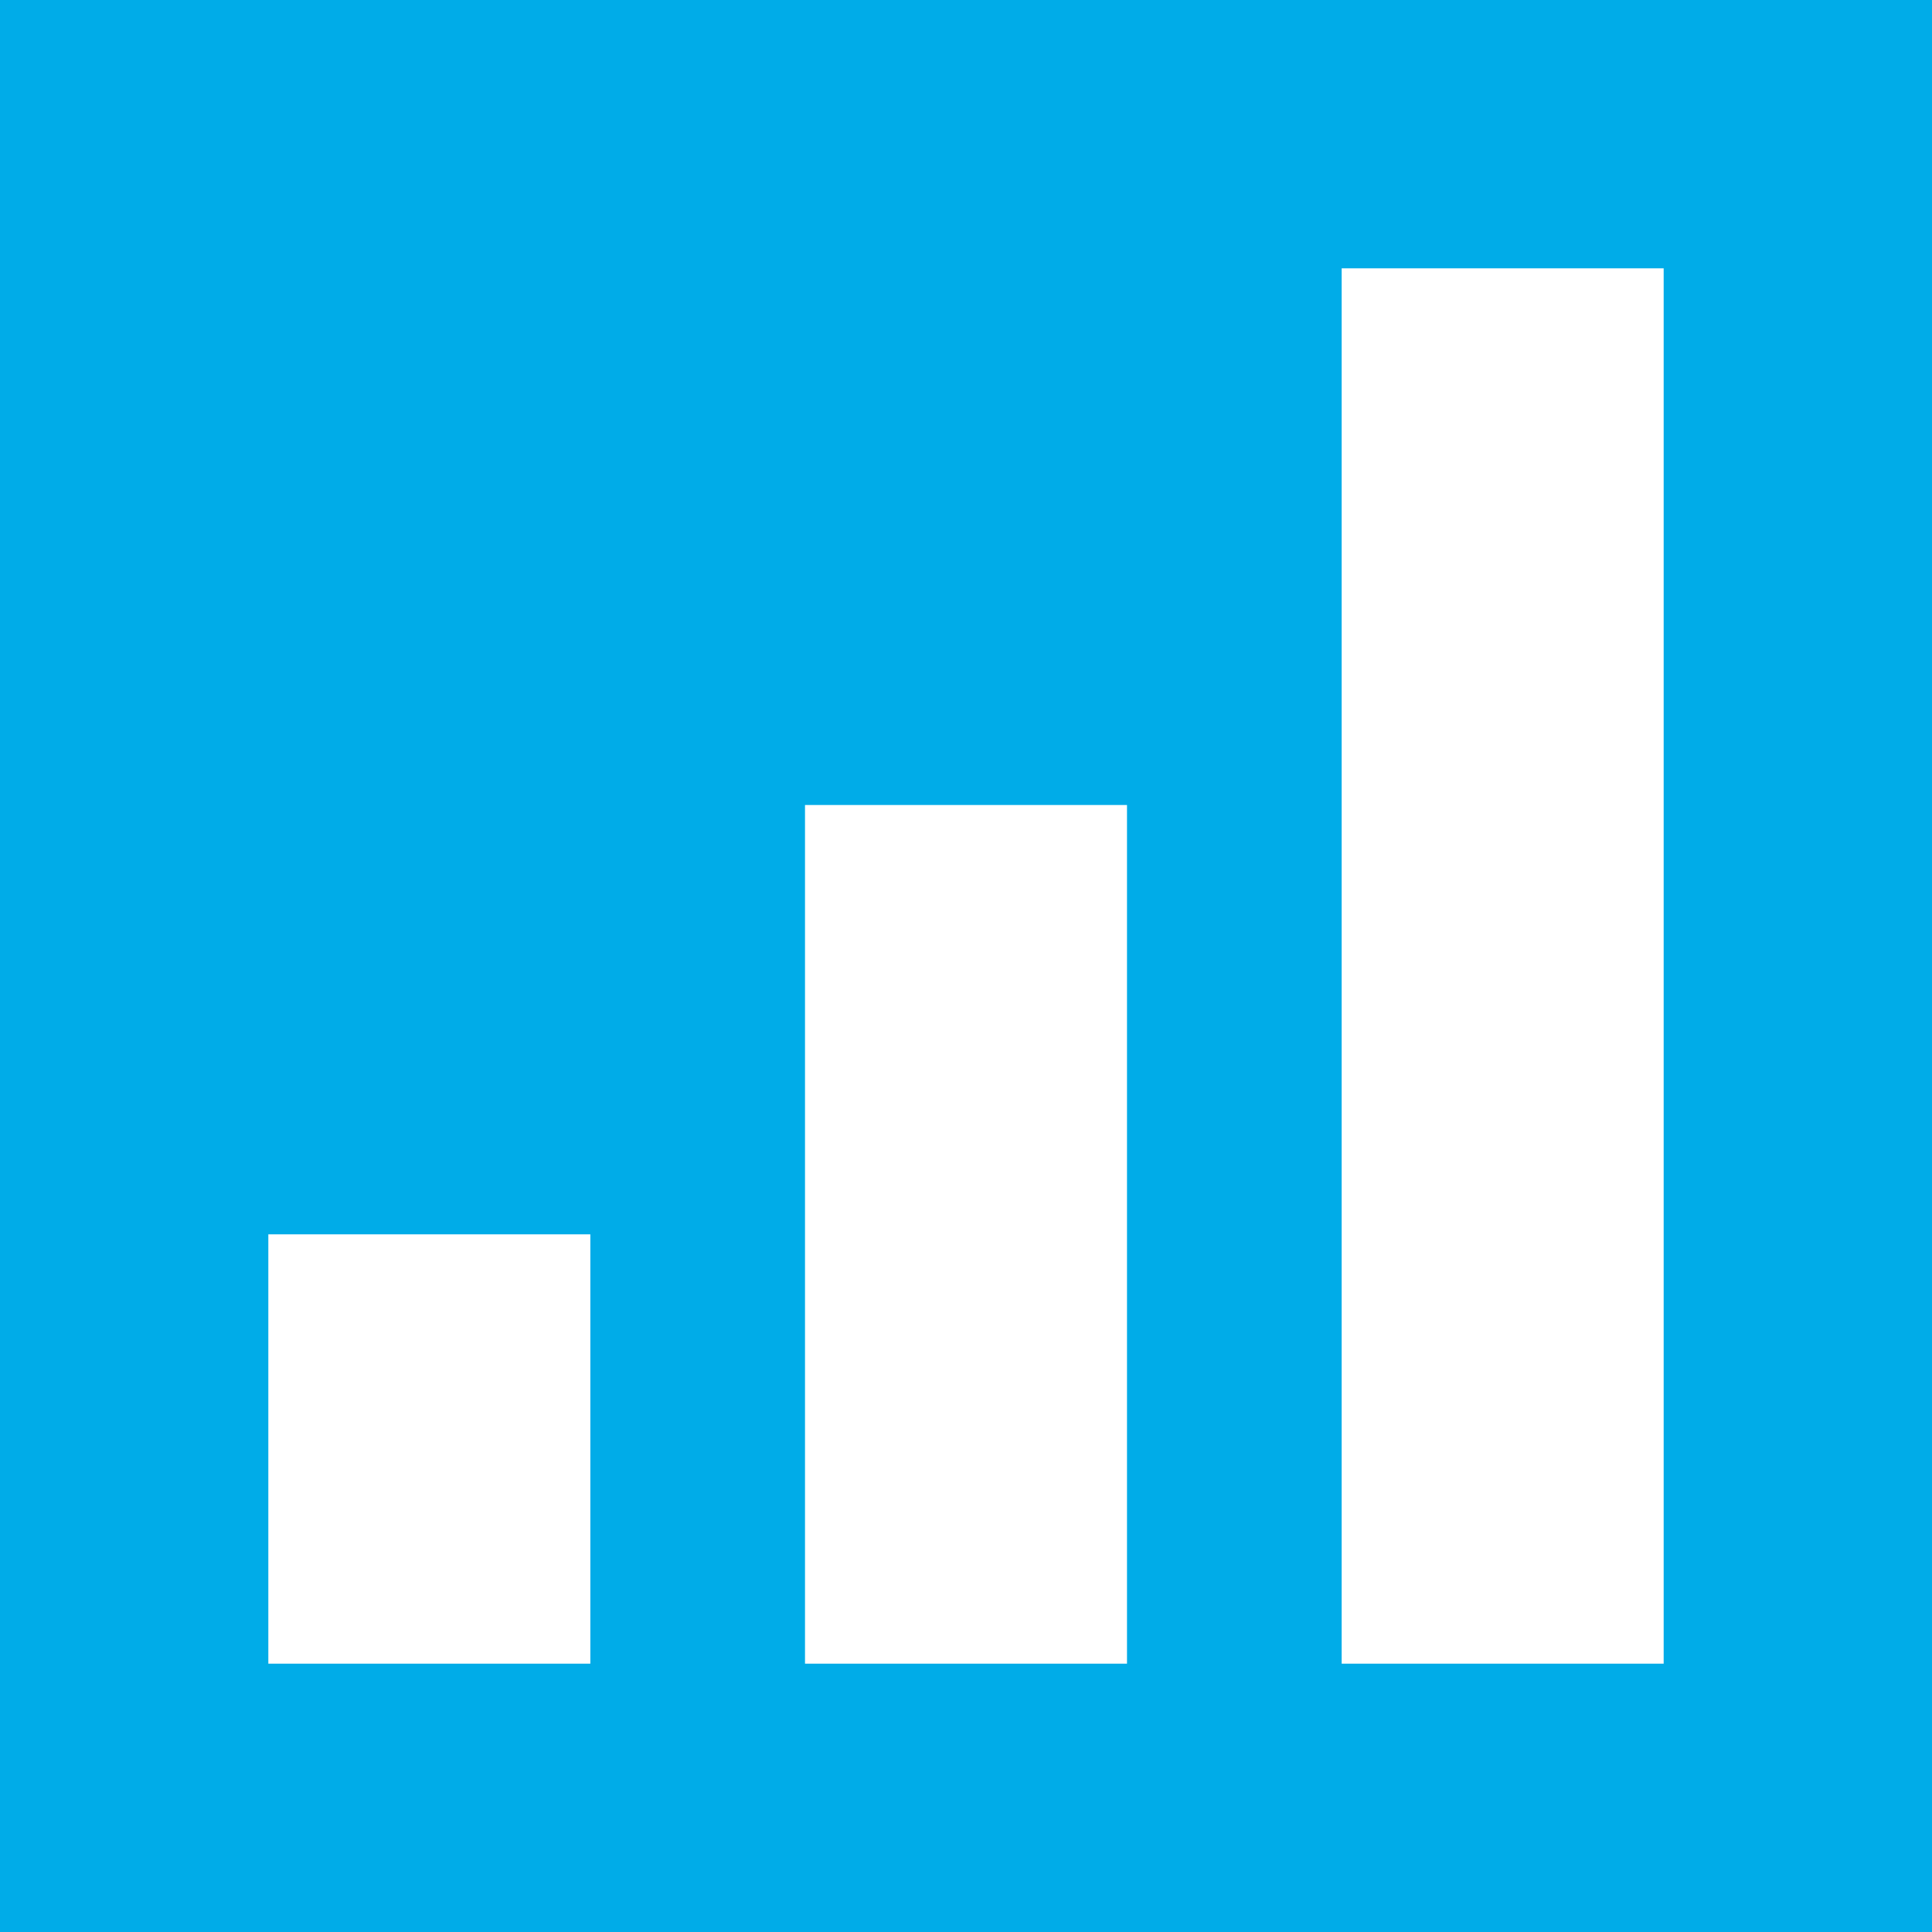 <svg width="36" height="36" viewBox="0 0 36 36" xmlns="http://www.w3.org/2000/svg"><title>only ups</title><g fill="none" fill-rule="evenodd"><path fill="#00ACE8" d="M0 0h36v36H0z"/><path fill="#FFF" fill-rule="nonzero" d="M5 31v-8h6v8zM15 31V15h6v16zM25 31V5h6v26z"/></g></svg>